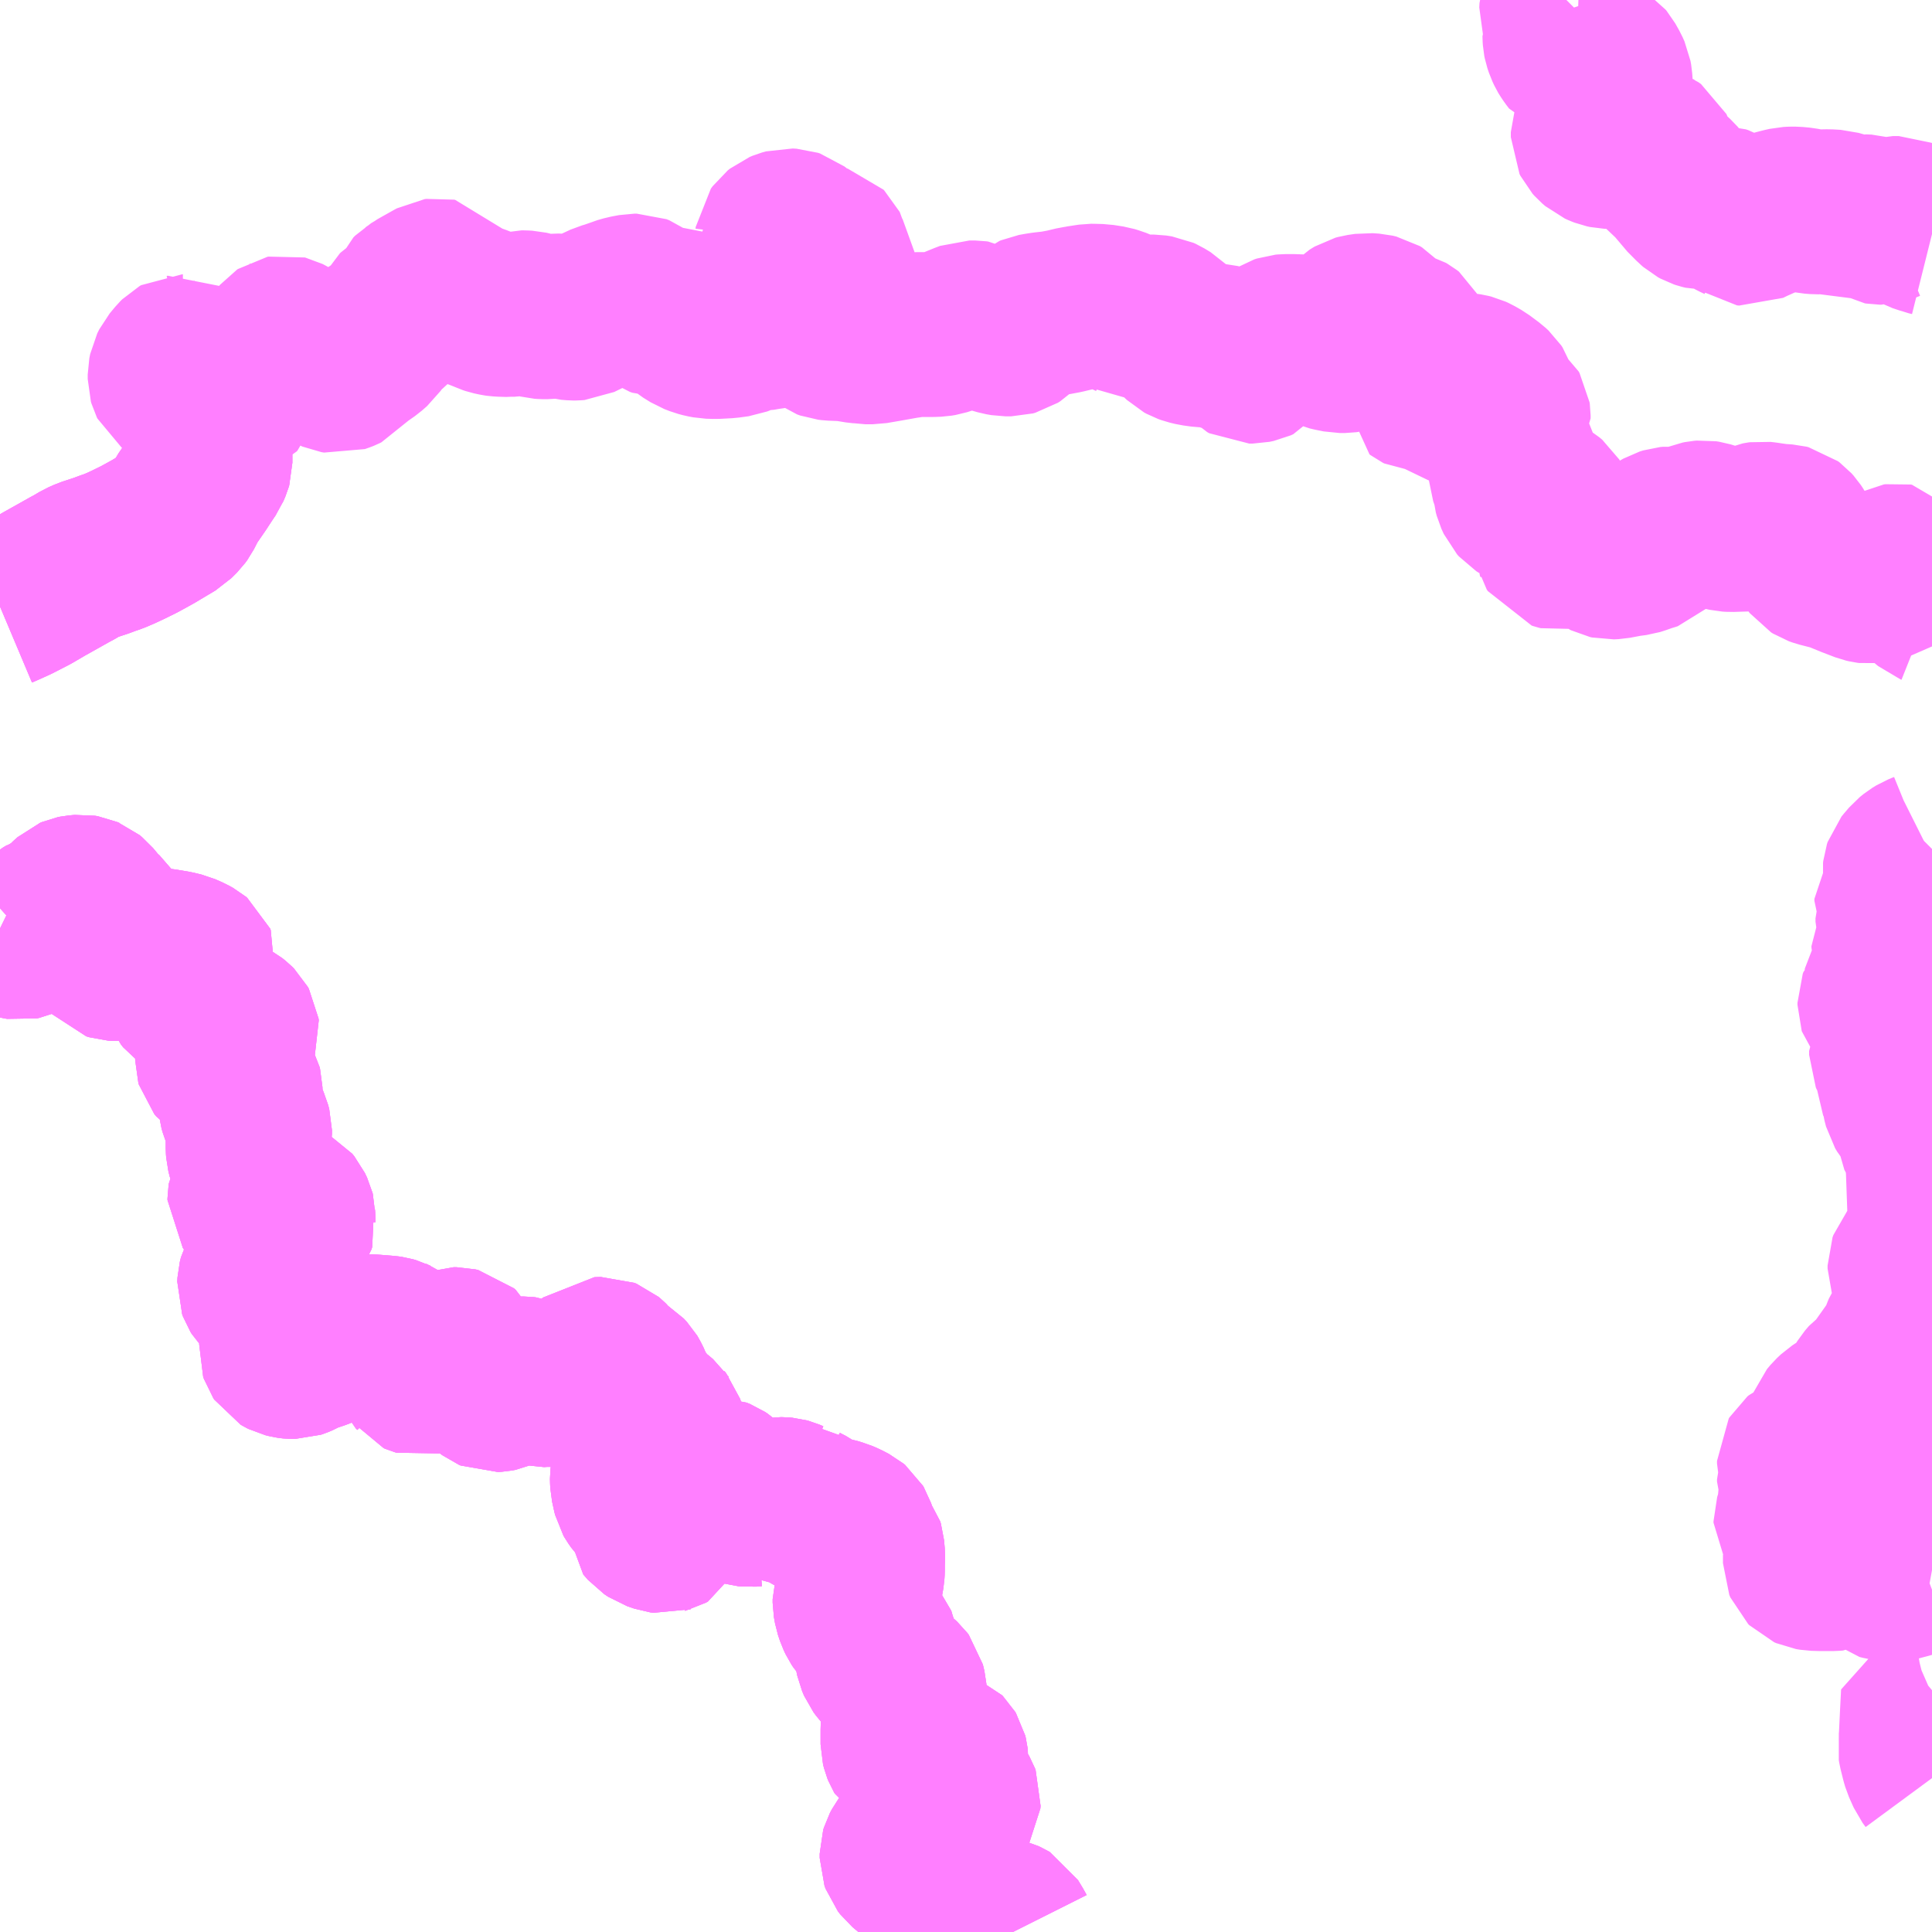 <?xml version="1.0" encoding="UTF-8"?>
<svg  xmlns="http://www.w3.org/2000/svg" xmlns:xlink="http://www.w3.org/1999/xlink" xmlns:go="http://purl.org/svgmap/profile" property="N07_001,N07_002,N07_003,N07_004,N07_005,N07_006,N07_007" viewBox="13772.461 -3498.047 8.789 8.789" go:dataArea="13772.4609375 -3498.046875 8.7890625 8.7890625" >
<globalCoordinateSystem srsName="http://purl.org/crs/84" transform="matrix(100.0,0.0,0.0,-100.0,0.0,0.0)" />
<defs>
 <g id="p0" >
  <circle cx="0.0" cy="0.0" r="3" stroke="green" stroke-width="0.75" vector-effect="non-scaling-stroke" />
 </g>
</defs>
<g fill="none" fill-rule="evenodd" stroke="#FF00FF" stroke-width="0.75" opacity="0.5" vector-effect="non-scaling-stroke" stroke-linejoin="bevel" >
<path content="1,遠州鉄道（株）,北遠本線_01_on,6.0,6.0,6.0," xlink:title="1" d="M13781.25,-3491.564L13781.238,-3491.55L13781.225,-3491.528L13781.215,-3491.503L13781.204,-3491.479L13781.199,-3491.465L13781.189,-3491.446L13781.183,-3491.437L13781.182,-3491.433L13781.18,-3491.429L13781.167,-3491.397L13781.16,-3491.362L13781.158,-3491.299L13781.151,-3491.281L13781.148,-3491.274L13781.14,-3491.256L13781.139,-3491.241L13781.142,-3491.234L13781.153,-3491.215L13781.16,-3491.204L13781.168,-3491.196L13781.21,-3491.164L13781.25,-3491.14"/>
<path content="1,遠州鉄道（株）,北遠本線_02_on,3.0,3.0,2.0," xlink:title="1" d="M13779.587,-3498.047L13779.576,-3498.036L13779.571,-3498.029L13779.566,-3498.014L13779.565,-3497.994L13779.57,-3497.979L13779.579,-3497.963L13779.587,-3497.954L13779.598,-3497.944L13779.623,-3497.93L13779.62,-3497.927L13779.616,-3497.922L13779.598,-3497.909L13779.586,-3497.896L13779.58,-3497.882L13779.58,-3497.881L13779.581,-3497.866L13779.583,-3497.856L13779.59,-3497.835L13779.598,-3497.818L13779.601,-3497.813L13779.611,-3497.798L13779.624,-3497.781L13779.633,-3497.778L13779.665,-3497.777L13779.69,-3497.766L13779.698,-3497.764L13779.713,-3497.764L13779.729,-3497.768L13779.741,-3497.769L13779.75,-3497.763L13779.755,-3497.757L13779.773,-3497.725L13779.782,-3497.705L13779.785,-3497.688L13779.787,-3497.659L13779.787,-3497.655L13779.786,-3497.621L13779.78,-3497.588L13779.768,-3497.552L13779.756,-3497.527L13779.743,-3497.504L13779.716,-3497.465L13779.709,-3497.446L13779.709,-3497.423L13779.713,-3497.415L13779.721,-3497.406L13779.735,-3497.394L13779.746,-3497.389L13779.759,-3497.384L13779.773,-3497.381L13779.942,-3497.375L13779.96,-3497.373L13779.963,-3497.371L13779.968,-3497.369L13779.979,-3497.361L13779.98,-3497.359L13779.994,-3497.32L13780.009,-3497.298L13780.036,-3497.264L13780.057,-3497.249L13780.079,-3497.229L13780.151,-3497.144L13780.165,-3497.132L13780.175,-3497.122L13780.183,-3497.115L13780.194,-3497.109L13780.203,-3497.106L13780.219,-3497.102L13780.272,-3497.103L13780.284,-3497.103L13780.296,-3497.099L13780.303,-3497.095L13780.334,-3497.07L13780.354,-3497.059L13780.377,-3497.048L13780.382,-3497.045L13780.4,-3497.031L13780.41,-3497.03L13780.435,-3497.042L13780.491,-3497.067L13780.523,-3497.077L13780.549,-3497.084L13780.572,-3497.09L13780.594,-3497.095L13780.613,-3497.096L13780.627,-3497.096L13780.659,-3497.093L13780.7,-3497.085L13780.725,-3497.083L13780.778,-3497.084L13780.813,-3497.082L13780.841,-3497.074L13780.895,-3497.049L13780.906,-3497.051L13780.926,-3497.059L13780.935,-3497.061L13780.96,-3497.06L13780.967,-3497.058L13780.979,-3497.053L13781.006,-3497.037L13781.012,-3497.036L13781.02,-3497.036L13781.036,-3497.041L13781.053,-3497.048L13781.072,-3497.053L13781.099,-3497.053L13781.12,-3497.044L13781.139,-3497.033L13781.165,-3497.014L13781.189,-3497.001L13781.204,-3496.996L13781.222,-3496.99L13781.226,-3496.989L13781.234,-3496.986L13781.25,-3496.982"/>
<path content="3,浜松市天竜区,佐久線,2.5,2.5,2.5," xlink:title="3" d="M13781.25,-3491.564L13781.238,-3491.55L13781.225,-3491.528L13781.215,-3491.503L13781.204,-3491.479L13781.199,-3491.465L13781.189,-3491.446L13781.183,-3491.437L13781.182,-3491.433L13781.18,-3491.429L13781.167,-3491.397L13781.16,-3491.362L13781.158,-3491.299L13781.151,-3491.281L13781.148,-3491.274L13781.14,-3491.256L13781.139,-3491.241L13781.142,-3491.234L13781.153,-3491.215L13781.16,-3491.204L13781.168,-3491.196L13781.21,-3491.164L13781.25,-3491.14"/>
<path content="3,浜松市天竜区,大白木線,1.5,1.5,1.5," xlink:title="3" d="M13781.25,-3494.185L13781.245,-3494.18L13781.237,-3494.174L13781.219,-3494.165L13781.192,-3494.154L13781.174,-3494.143L13781.158,-3494.13L13781.135,-3494.103L13781.131,-3494.098L13781.128,-3494.089L13781.127,-3494.08L13781.129,-3494.061L13781.134,-3494.01L13781.133,-3493.987L13781.128,-3493.978L13781.124,-3493.975L13781.12,-3493.972L13781.098,-3493.965L13781.093,-3493.962L13781.09,-3493.958L13781.09,-3493.949L13781.101,-3493.924L13781.105,-3493.912L13781.105,-3493.899L13781.095,-3493.869L13781.095,-3493.854L13781.097,-3493.847L13781.108,-3493.824L13781.11,-3493.815L13781.109,-3493.807L13781.103,-3493.8L13781.083,-3493.784L13781.077,-3493.776L13781.075,-3493.773L13781.076,-3493.761L13781.09,-3493.718L13781.092,-3493.704L13781.097,-3493.686L13781.099,-3493.673L13781.103,-3493.646L13781.102,-3493.63L13781.1,-3493.623L13781.095,-3493.62L13781.086,-3493.617L13781.055,-3493.614L13781.048,-3493.611L13781.045,-3493.607L13781.044,-3493.596L13781.048,-3493.587L13781.054,-3493.575L13781.06,-3493.57L13781.081,-3493.555L13781.101,-3493.537L13781.106,-3493.531L13781.109,-3493.515L13781.11,-3493.501L13781.108,-3493.499L13781.105,-3493.498L13781.051,-3493.506L13781.034,-3493.505L13781.024,-3493.5L13781.016,-3493.493L13781.013,-3493.485L13781.013,-3493.476L13781.014,-3493.473L13781.018,-3493.468L13781.037,-3493.456L13781.041,-3493.451L13781.044,-3493.441L13781.051,-3493.436L13781.054,-3493.435L13781.059,-3493.43L13781.073,-3493.422L13781.09,-3493.41L13781.092,-3493.406L13781.093,-3493.386L13781.086,-3493.372L13781.082,-3493.367L13781.059,-3493.361L13781.039,-3493.354L13781.077,-3493.311L13781.08,-3493.303L13781.082,-3493.294L13781.066,-3493.266L13781.066,-3493.248L13781.069,-3493.241L13781.087,-3493.215L13781.088,-3493.193L13781.09,-3493.178L13781.091,-3493.166L13781.09,-3493.159L13781.09,-3493.141L13781.113,-3493.095L13781.119,-3493.078L13781.124,-3493.043L13781.131,-3493.016L13781.14,-3493.001L13781.155,-3492.983L13781.166,-3492.97L13781.172,-3492.958L13781.179,-3492.934L13781.181,-3492.904L13781.206,-3492.858L13781.214,-3492.838L13781.222,-3492.816L13781.227,-3492.793L13781.229,-3492.772L13781.233,-3492.731L13781.244,-3492.423L13781.244,-3492.419L13781.246,-3492.406L13781.25,-3492.385M13781.25,-3492.321L13781.249,-3492.321L13781.23,-3492.322L13781.224,-3492.323L13781.202,-3492.326L13781.183,-3492.32L13781.168,-3492.314L13781.159,-3492.307L13781.154,-3492.301L13781.15,-3492.29L13781.15,-3492.276L13781.155,-3492.262L13781.16,-3492.256L13781.174,-3492.248L13781.217,-3492.231L13781.224,-3492.226L13781.228,-3492.218L13781.228,-3492.213L13781.228,-3492.201L13781.223,-3492.184L13781.214,-3492.16L13781.191,-3492.113L13781.18,-3492.09L13781.172,-3492.065L13781.17,-3492.059L13781.165,-3492.05L13781.139,-3492.013L13781.127,-3491.995L13781.122,-3491.983L13781.111,-3491.953L13781.107,-3491.944L13781.09,-3491.926L13781.09,-3491.918L13781.091,-3491.914L13781.091,-3491.903L13781.087,-3491.894L13781.082,-3491.889L13781.05,-3491.871L13781.042,-3491.864L13781.04,-3491.859L13781.04,-3491.849L13781.045,-3491.836L13781.046,-3491.822L13781.041,-3491.816L13781.033,-3491.811L13780.975,-3491.771L13780.957,-3491.75L13780.944,-3491.729L13780.938,-3491.712L13780.935,-3491.701L13780.929,-3491.684L13780.916,-3491.66L13780.911,-3491.653L13780.896,-3491.64L13780.89,-3491.638L13780.877,-3491.637L13780.861,-3491.637L13780.846,-3491.63L13780.82,-3491.613L13780.802,-3491.596L13780.786,-3491.577L13780.779,-3491.558L13780.779,-3491.553L13780.775,-3491.531L13780.769,-3491.522L13780.755,-3491.51L13780.749,-3491.506L13780.737,-3491.495L13780.73,-3491.481L13780.726,-3491.451L13780.723,-3491.444L13780.717,-3491.436L13780.709,-3491.43L13780.672,-3491.418L13780.656,-3491.411L13780.65,-3491.406L13780.647,-3491.401L13780.647,-3491.389L13780.654,-3491.362L13780.654,-3491.338L13780.647,-3491.317L13780.647,-3491.307L13780.656,-3491.283L13780.655,-3491.264L13780.646,-3491.23L13780.647,-3491.218L13780.649,-3491.207L13780.65,-3491.184L13780.648,-3491.177L13780.637,-3491.144L13780.635,-3491.139L13780.631,-3491.126L13780.631,-3491.12L13780.633,-3491.117L13780.648,-3491.105L13780.675,-3491.086L13780.676,-3491.084L13780.676,-3491.067L13780.673,-3491.057L13780.668,-3491.049L13780.667,-3491.045L13780.665,-3491.042L13780.663,-3491.034L13780.676,-3491.018L13780.679,-3491.01L13780.678,-3490.986L13780.674,-3490.972L13780.674,-3490.936L13780.679,-3490.924L13780.684,-3490.919L13780.693,-3490.915L13780.711,-3490.912L13780.745,-3490.911L13780.801,-3490.911L13780.812,-3490.912L13780.825,-3490.919L13780.829,-3490.923L13780.834,-3490.926L13780.874,-3490.948L13780.893,-3490.954L13780.909,-3490.955L13780.924,-3490.946L13780.943,-3490.931L13780.962,-3490.913L13780.979,-3490.901L13781.011,-3490.873L13781.027,-3490.869L13781.064,-3490.863L13781.085,-3490.86L13781.093,-3490.858L13781.114,-3490.858L13781.118,-3490.858L13781.13,-3490.865L13781.148,-3490.879L13781.161,-3490.887L13781.172,-3490.89L13781.179,-3490.892L13781.2,-3490.9L13781.216,-3490.906L13781.239,-3490.906L13781.25,-3490.904M13781.25,-3490.358L13781.244,-3490.353L13781.228,-3490.346L13781.224,-3490.345L13781.217,-3490.343L13781.211,-3490.342L13781.206,-3490.246L13781.201,-3490.142L13781.201,-3490.13L13781.197,-3490.107L13781.196,-3490.101L13781.198,-3490.089L13781.21,-3490.041L13781.215,-3490.024L13781.236,-3489.977L13781.25,-3489.958"/>
<path content="3,浜松市天竜区,熊線,3.5,3.5,3.5," xlink:title="3" d="M13781.25,-3491.564L13781.238,-3491.55L13781.225,-3491.528L13781.215,-3491.503L13781.204,-3491.479L13781.199,-3491.465L13781.189,-3491.446L13781.183,-3491.437L13781.182,-3491.433L13781.18,-3491.429L13781.167,-3491.397L13781.16,-3491.362L13781.158,-3491.299L13781.151,-3491.281L13781.148,-3491.274L13781.14,-3491.256L13781.139,-3491.241L13781.142,-3491.234L13781.153,-3491.215L13781.16,-3491.204L13781.168,-3491.196L13781.21,-3491.164L13781.25,-3491.14"/>
<path content="3,浜松市天竜区,熊線,3.5,3.5,3.5," xlink:title="3" d="M13773.415,-3495.997L13773.412,-3496.005L13773.41,-3496.061L13773.41,-3496.063L13773.409,-3496.099L13773.41,-3496.119L13773.412,-3496.151L13773.412,-3496.156L13773.407,-3496.162L13773.388,-3496.179L13773.372,-3496.193L13773.363,-3496.199L13773.336,-3496.225L13773.337,-3496.23L13773.328,-3496.24L13773.306,-3496.27L13773.297,-3496.281L13773.289,-3496.287L13773.265,-3496.296L13773.248,-3496.304L13773.24,-3496.31L13773.237,-3496.316L13773.235,-3496.323L13773.235,-3496.343L13773.239,-3496.363L13773.243,-3496.371L13773.248,-3496.381L13773.273,-3496.411L13773.282,-3496.42L13773.289,-3496.424L13773.293,-3496.424L13773.298,-3496.425L13773.307,-3496.419L13773.308,-3496.41L13773.308,-3496.404L13773.306,-3496.392L13773.305,-3496.384L13773.305,-3496.379L13773.364,-3496.29L13773.369,-3496.284L13773.377,-3496.279L13773.423,-3496.262L13773.458,-3496.245L13773.484,-3496.245L13773.518,-3496.25L13773.537,-3496.254L13773.545,-3496.258L13773.548,-3496.261L13773.552,-3496.275L13773.555,-3496.299L13773.555,-3496.303L13773.551,-3496.307L13773.522,-3496.322L13773.514,-3496.328L13773.509,-3496.334L13773.508,-3496.337L13773.507,-3496.343L13773.513,-3496.365L13773.536,-3496.44L13773.539,-3496.447L13773.54,-3496.45L13773.567,-3496.483L13773.576,-3496.495L13773.583,-3496.504L13773.587,-3496.519L13773.589,-3496.527L13773.591,-3496.543L13773.605,-3496.526L13773.61,-3496.517L13773.611,-3496.511L13773.609,-3496.506L13773.6,-3496.497L13773.595,-3496.491L13773.595,-3496.479L13773.597,-3496.474L13773.598,-3496.474L13773.598,-3496.473L13773.605,-3496.466L13773.624,-3496.457L13773.634,-3496.454L13773.648,-3496.452L13773.661,-3496.452L13773.684,-3496.454L13773.704,-3496.457L13773.748,-3496.509L13773.751,-3496.511L13773.756,-3496.512L13773.76,-3496.511L13773.764,-3496.509L13773.82,-3496.477L13773.86,-3496.451L13773.894,-3496.428L13773.899,-3496.424L13773.938,-3496.397L13773.978,-3496.363L13773.985,-3496.36L13773.997,-3496.358L13774.017,-3496.365L13774.022,-3496.367L13774.028,-3496.37L13774.05,-3496.397L13774.069,-3496.416L13774.133,-3496.461L13774.157,-3496.482L13774.166,-3496.495L13774.173,-3496.515L13774.176,-3496.521L13774.181,-3496.532L13774.186,-3496.538L13774.194,-3496.545L13774.23,-3496.563L13774.245,-3496.573L13774.251,-3496.577L13774.255,-3496.582L13774.259,-3496.591L13774.267,-3496.62L13774.272,-3496.629L13774.276,-3496.633L13774.305,-3496.651L13774.317,-3496.663L13774.322,-3496.673L13774.334,-3496.702L13774.342,-3496.71L13774.357,-3496.719L13774.362,-3496.723L13774.426,-3496.759L13774.435,-3496.764L13774.446,-3496.77L13774.453,-3496.771L13774.458,-3496.77L13774.462,-3496.765L13774.465,-3496.758L13774.469,-3496.729L13774.475,-3496.71L13774.478,-3496.7L13774.483,-3496.694L13774.488,-3496.691L13774.545,-3496.675L13774.555,-3496.673L13774.605,-3496.659L13774.631,-3496.65L13774.672,-3496.634L13774.685,-3496.628L13774.697,-3496.624L13774.72,-3496.619L13774.727,-3496.618L13774.743,-3496.617L13774.775,-3496.616L13774.784,-3496.617L13774.801,-3496.617L13774.821,-3496.621L13774.833,-3496.624L13774.844,-3496.624L13774.862,-3496.623L13774.875,-3496.62L13774.903,-3496.611L13774.919,-3496.607L13774.933,-3496.606L13774.95,-3496.606L13774.986,-3496.61L13775.009,-3496.609L13775.023,-3496.608L13775.045,-3496.602L13775.069,-3496.6L13775.078,-3496.6L13775.091,-3496.601L13775.128,-3496.619L13775.131,-3496.621L13775.138,-3496.624L13775.176,-3496.647L13775.182,-3496.649L13775.239,-3496.67L13775.244,-3496.671L13775.27,-3496.68L13775.275,-3496.682L13775.282,-3496.685L13775.31,-3496.693L13775.347,-3496.7L13775.358,-3496.7L13775.371,-3496.695L13775.379,-3496.689L13775.398,-3496.661L13775.407,-3496.652L13775.413,-3496.648L13775.435,-3496.63L13775.454,-3496.617L13775.465,-3496.613L13775.483,-3496.613L13775.5,-3496.616L13775.514,-3496.622L13775.535,-3496.635L13775.547,-3496.639L13775.55,-3496.639L13775.555,-3496.637L13775.561,-3496.632L13775.565,-3496.624L13775.565,-3496.595L13775.567,-3496.582L13775.571,-3496.574L13775.578,-3496.562L13775.584,-3496.557L13775.618,-3496.536L13775.644,-3496.526L13775.663,-3496.521L13775.684,-3496.517L13775.716,-3496.516L13775.772,-3496.519L13775.816,-3496.525L13775.829,-3496.53L13775.838,-3496.536L13775.85,-3496.55L13775.858,-3496.556L13775.863,-3496.557L13775.868,-3496.557L13775.888,-3496.552L13775.916,-3496.552L13775.955,-3496.559L13775.978,-3496.56L13775.982,-3496.561L13775.989,-3496.564L13775.994,-3496.569L13776,-3496.577L13776.002,-3496.58L13776.016,-3496.586L13776.022,-3496.587L13776.055,-3496.594L13776.068,-3496.6L13776.077,-3496.609L13776.082,-3496.621L13776.082,-3496.635L13776.077,-3496.648L13776.073,-3496.652L13776.045,-3496.693L13776.042,-3496.701L13776.042,-3496.709L13776.045,-3496.714L13776.049,-3496.716L13776.061,-3496.717L13776.066,-3496.717L13776.092,-3496.709L13776.096,-3496.708L13776.101,-3496.708L13776.105,-3496.711L13776.109,-3496.715L13776.114,-3496.726L13776.116,-3496.739L13776.119,-3496.75L13776.134,-3496.773L13776.143,-3496.794L13776.15,-3496.804L13776.168,-3496.82L13776.17,-3496.827L13776.17,-3496.831L13776.167,-3496.834L13776.161,-3496.838L13776.122,-3496.856L13776.105,-3496.867L13776.083,-3496.885L13776.034,-3496.922L13776.017,-3496.929L13776.01,-3496.932L13776.002,-3496.94L13775.996,-3496.952L13775.995,-3496.958L13775.997,-3496.96L13775.998,-3496.968L13776.006,-3496.979L13776.016,-3496.987L13776.028,-3496.992L13776.046,-3496.997L13776.064,-3496.996L13776.073,-3496.993L13776.086,-3496.983L13776.101,-3496.963L13776.109,-3496.946L13776.115,-3496.934L13776.116,-3496.933L13776.119,-3496.931L13776.146,-3496.931L13776.183,-3496.925L13776.208,-3496.921L13776.215,-3496.919L13776.218,-3496.916L13776.219,-3496.914L13776.222,-3496.902L13776.225,-3496.886L13776.233,-3496.859L13776.239,-3496.849L13776.241,-3496.847L13776.274,-3496.816L13776.279,-3496.81L13776.279,-3496.806L13776.271,-3496.788L13776.266,-3496.781L13776.257,-3496.771L13776.248,-3496.763L13776.239,-3496.756L13776.233,-3496.748L13776.223,-3496.721L13776.22,-3496.705L13776.213,-3496.695L13776.209,-3496.69L13776.189,-3496.679L13776.18,-3496.672L13776.177,-3496.665L13776.174,-3496.653L13776.176,-3496.64L13776.176,-3496.635L13776.187,-3496.61L13776.191,-3496.596L13776.193,-3496.584L13776.192,-3496.561L13776.19,-3496.544L13776.19,-3496.538L13776.191,-3496.533L13776.193,-3496.53L13776.213,-3496.515L13776.227,-3496.51L13776.244,-3496.508L13776.295,-3496.506L13776.311,-3496.505L13776.337,-3496.501L13776.351,-3496.498L13776.386,-3496.494L13776.397,-3496.492L13776.432,-3496.492L13776.49,-3496.502L13776.58,-3496.518L13776.596,-3496.52L13776.611,-3496.523L13776.631,-3496.525L13776.702,-3496.525L13776.728,-3496.526L13776.746,-3496.529L13776.771,-3496.537L13776.774,-3496.539L13776.818,-3496.557L13776.85,-3496.57L13776.871,-3496.578L13776.896,-3496.578L13776.903,-3496.577L13776.942,-3496.556L13776.974,-3496.543L13777.012,-3496.532L13777.035,-3496.528L13777.061,-3496.528L13777.072,-3496.531L13777.083,-3496.538L13777.138,-3496.592L13777.155,-3496.606L13777.162,-3496.609L13777.19,-3496.614L13777.21,-3496.617L13777.255,-3496.622L13777.303,-3496.631L13777.353,-3496.643L13777.368,-3496.645L13777.371,-3496.646L13777.41,-3496.652L13777.424,-3496.654L13777.43,-3496.654L13777.469,-3496.653L13777.514,-3496.646L13777.524,-3496.643L13777.553,-3496.633L13777.576,-3496.622L13777.606,-3496.608L13777.614,-3496.603L13777.645,-3496.603L13777.67,-3496.605L13777.709,-3496.605L13777.735,-3496.601L13777.746,-3496.596L13777.774,-3496.579L13777.793,-3496.56L13777.826,-3496.518L13777.845,-3496.5L13777.856,-3496.494L13777.87,-3496.489L13777.895,-3496.483L13777.931,-3496.478L13777.99,-3496.476L13777.997,-3496.474L13778.023,-3496.461L13778.042,-3496.457L13778.079,-3496.453L13778.09,-3496.449L13778.109,-3496.436L13778.135,-3496.409L13778.144,-3496.404L13778.159,-3496.404L13778.178,-3496.408L13778.189,-3496.413L13778.195,-3496.421L13778.204,-3496.438L13778.216,-3496.451L13778.24,-3496.468L13778.255,-3496.479L13778.269,-3496.497L13778.277,-3496.506L13778.285,-3496.511L13778.297,-3496.515L13778.308,-3496.516L13778.35,-3496.516L13778.366,-3496.515L13778.369,-3496.515L13778.384,-3496.515L13778.399,-3496.513L13778.421,-3496.507L13778.433,-3496.501L13778.459,-3496.486L13778.489,-3496.47L13778.505,-3496.463L13778.522,-3496.459L13778.557,-3496.452L13778.578,-3496.452L13778.585,-3496.453L13778.594,-3496.456L13778.6,-3496.46L13778.606,-3496.468L13778.61,-3496.477L13778.609,-3496.491L13778.597,-3496.515L13778.591,-3496.531L13778.591,-3496.55L13778.6,-3496.569L13778.608,-3496.582L13778.615,-3496.591L13778.617,-3496.593L13778.625,-3496.598L13778.635,-3496.604L13778.646,-3496.607L13778.68,-3496.612L13778.71,-3496.61L13778.727,-3496.606L13778.737,-3496.6L13778.746,-3496.59L13778.76,-3496.556L13778.769,-3496.547L13778.777,-3496.544L13778.79,-3496.54L13778.82,-3496.535L13778.852,-3496.526L13778.859,-3496.522L13778.868,-3496.515L13778.874,-3496.503L13778.889,-3496.471L13778.902,-3496.454L13778.917,-3496.438L13778.928,-3496.422L13778.935,-3496.405L13778.937,-3496.398L13778.936,-3496.371L13778.933,-3496.338L13778.925,-3496.316L13778.917,-3496.294L13778.916,-3496.28L13778.92,-3496.277L13778.926,-3496.274L13778.961,-3496.272L13778.975,-3496.269L13778.988,-3496.264L13779.006,-3496.252L13779.032,-3496.23L13779.042,-3496.228L13779.047,-3496.228L13779.051,-3496.229L13779.08,-3496.273L13779.086,-3496.283L13779.087,-3496.313L13779.093,-3496.331L13779.096,-3496.335L13779.102,-3496.338L13779.111,-3496.339L13779.129,-3496.339L13779.142,-3496.337L13779.154,-3496.334L13779.167,-3496.328L13779.195,-3496.312L13779.238,-3496.28L13779.251,-3496.268L13779.257,-3496.259L13779.258,-3496.256L13779.263,-3496.242L13779.266,-3496.233L13779.267,-3496.229L13779.272,-3496.215L13779.276,-3496.207L13779.285,-3496.197L13779.317,-3496.171L13779.321,-3496.164L13779.322,-3496.157L13779.322,-3496.144L13779.296,-3496.103L13779.291,-3496.089L13779.288,-3496.078L13779.289,-3496.067L13779.293,-3496.057L13779.303,-3496.041L13779.317,-3496.025L13779.337,-3496.003L13779.343,-3495.993L13779.346,-3495.979L13779.346,-3495.954L13779.334,-3495.904L13779.335,-3495.89L13779.343,-3495.867L13779.352,-3495.845L13779.355,-3495.813L13779.359,-3495.798L13779.37,-3495.774L13779.378,-3495.765L13779.389,-3495.758L13779.401,-3495.757L13779.434,-3495.776L13779.449,-3495.78L13779.472,-3495.78L13779.485,-3495.777L13779.495,-3495.771L13779.508,-3495.76L13779.521,-3495.739L13779.525,-3495.728L13779.527,-3495.711L13779.533,-3495.685L13779.536,-3495.635L13779.537,-3495.618L13779.538,-3495.583L13779.538,-3495.576L13779.541,-3495.569L13779.542,-3495.565L13779.547,-3495.557L13779.553,-3495.555L13779.561,-3495.553L13779.566,-3495.554L13779.602,-3495.564L13779.629,-3495.569L13779.656,-3495.575L13779.67,-3495.578L13779.689,-3495.577L13779.707,-3495.573L13779.728,-3495.564L13779.737,-3495.559L13779.747,-3495.549L13779.754,-3495.539L13779.763,-3495.525L13779.77,-3495.518L13779.776,-3495.515L13779.785,-3495.513L13779.806,-3495.514L13779.864,-3495.525L13779.902,-3495.53L13779.915,-3495.534L13779.949,-3495.546L13779.972,-3495.553L13779.975,-3495.554L13779.985,-3495.564L13779.997,-3495.58L13780.001,-3495.59L13780.008,-3495.61L13780.011,-3495.619L13780.018,-3495.627L13780.032,-3495.635L13780.048,-3495.64L13780.059,-3495.641L13780.07,-3495.64L13780.093,-3495.64L13780.104,-3495.64L13780.123,-3495.643L13780.14,-3495.646L13780.154,-3495.652L13780.189,-3495.666L13780.199,-3495.668L13780.211,-3495.669L13780.224,-3495.667L13780.237,-3495.663L13780.265,-3495.654L13780.293,-3495.645L13780.32,-3495.639L13780.336,-3495.638L13780.366,-3495.639L13780.4,-3495.64L13780.416,-3495.643L13780.462,-3495.662L13780.467,-3495.663L13780.474,-3495.664L13780.492,-3495.662L13780.518,-3495.658L13780.533,-3495.656L13780.546,-3495.654L13780.589,-3495.651L13780.593,-3495.65L13780.597,-3495.649L13780.605,-3495.643L13780.614,-3495.633L13780.624,-3495.618L13780.642,-3495.585L13780.655,-3495.564L13780.665,-3495.55L13780.686,-3495.525L13780.703,-3495.506L13780.71,-3495.497L13780.717,-3495.488L13780.725,-3495.483L13780.739,-3495.478L13780.809,-3495.46L13780.828,-3495.453L13780.884,-3495.43L13780.944,-3495.407L13780.957,-3495.404L13780.965,-3495.403L13781.027,-3495.41L13781.038,-3495.412L13781.042,-3495.415L13781.047,-3495.42L13781.064,-3495.454L13781.073,-3495.466L13781.084,-3495.472L13781.091,-3495.473L13781.097,-3495.472L13781.101,-3495.467L13781.102,-3495.464L13781.105,-3495.458L13781.108,-3495.443L13781.111,-3495.439L13781.122,-3495.433L13781.167,-3495.416L13781.172,-3495.414L13781.186,-3495.407L13781.198,-3495.395L13781.204,-3495.387L13781.215,-3495.341L13781.219,-3495.332L13781.224,-3495.324L13781.233,-3495.315L13781.245,-3495.305L13781.25,-3495.303"/>
<path content="3,浜松市天竜区,西鹿島駅連絡_01_on,65.0,0.0,0.0," xlink:title="3" d="M13773.331,-3496.23L13773.336,-3496.225L13773.372,-3496.193L13773.388,-3496.179L13773.407,-3496.162L13773.412,-3496.156L13773.412,-3496.151L13773.41,-3496.119L13773.409,-3496.099L13773.41,-3496.063L13773.41,-3496.061L13773.412,-3496.005L13773.415,-3495.997L13773.416,-3495.975L13773.416,-3495.942L13773.414,-3495.935L13773.405,-3495.914L13773.404,-3495.913L13773.358,-3495.843L13773.309,-3495.772L13773.282,-3495.719L13773.274,-3495.708L13773.256,-3495.69L13773.249,-3495.683L13773.155,-3495.627L13773.095,-3495.594L13773.04,-3495.567L13773.012,-3495.554L13772.977,-3495.539L13772.953,-3495.531L13772.921,-3495.519L13772.86,-3495.499L13772.833,-3495.487L13772.796,-3495.465L13772.784,-3495.459L13772.661,-3495.39L13772.62,-3495.366L13772.603,-3495.356L13772.531,-3495.319L13772.48,-3495.296L13772.461,-3495.288M13772.461,-3493.823L13772.539,-3493.785L13772.543,-3493.784L13772.555,-3493.782L13772.565,-3493.784L13772.574,-3493.788L13772.583,-3493.796L13772.615,-3493.825L13772.646,-3493.853L13772.666,-3493.869L13772.683,-3493.879L13772.686,-3493.881L13772.717,-3493.894L13772.737,-3493.906L13772.756,-3493.925L13772.772,-3493.942L13772.791,-3493.959L13772.798,-3493.962L13772.808,-3493.964L13772.832,-3493.966L13772.844,-3493.964L13772.853,-3493.96L13772.858,-3493.958L13772.869,-3493.949L13772.909,-3493.901L13772.937,-3493.876L13772.945,-3493.864L13772.946,-3493.856L13772.943,-3493.838L13772.936,-3493.81L13772.936,-3493.789L13772.94,-3493.747L13772.944,-3493.729L13772.953,-3493.706L13772.957,-3493.699L13772.964,-3493.691L13772.977,-3493.687L13772.994,-3493.686L13773.007,-3493.687L13773.019,-3493.69L13773.046,-3493.705L13773.068,-3493.718L13773.087,-3493.724L13773.099,-3493.727L13773.14,-3493.727L13773.175,-3493.724L13773.202,-3493.721L13773.256,-3493.712L13773.289,-3493.704L13773.321,-3493.69L13773.339,-3493.68L13773.345,-3493.675L13773.348,-3493.668L13773.346,-3493.659L13773.309,-3493.567L13773.304,-3493.551L13773.304,-3493.539L13773.305,-3493.532L13773.308,-3493.525L13773.318,-3493.512L13773.346,-3493.493L13773.41,-3493.45L13773.43,-3493.438L13773.461,-3493.422L13773.471,-3493.417L13773.51,-3493.396L13773.525,-3493.384L13773.533,-3493.376L13773.538,-3493.367L13773.539,-3493.359L13773.535,-3493.348L13773.53,-3493.338L13773.521,-3493.326L13773.463,-3493.262L13773.453,-3493.244L13773.451,-3493.237L13773.451,-3493.224L13773.453,-3493.217L13773.462,-3493.206L13773.486,-3493.191L13773.5,-3493.18L13773.512,-3493.164L13773.534,-3493.133L13773.551,-3493.102L13773.553,-3493.094L13773.554,-3493.038L13773.556,-3493.018L13773.561,-3493.001L13773.587,-3492.934L13773.591,-3492.925L13773.596,-3492.906L13773.596,-3492.888L13773.59,-3492.857L13773.59,-3492.823L13773.591,-3492.809L13773.597,-3492.785L13773.616,-3492.748L13773.628,-3492.727L13773.636,-3492.713L13773.637,-3492.713L13773.644,-3492.692L13773.645,-3492.681L13773.644,-3492.675L13773.631,-3492.652L13773.607,-3492.617L13773.599,-3492.601L13773.598,-3492.595L13773.598,-3492.588L13773.603,-3492.581L13773.609,-3492.578L13773.623,-3492.572L13773.632,-3492.571L13773.649,-3492.572L13773.672,-3492.575L13773.694,-3492.577L13773.7,-3492.578L13773.73,-3492.578L13773.741,-3492.576L13773.754,-3492.571L13773.773,-3492.561L13773.782,-3492.55L13773.792,-3492.529L13773.793,-3492.525L13773.793,-3492.514L13773.794,-3492.502L13773.794,-3492.487L13773.795,-3492.482L13773.792,-3492.472L13773.78,-3492.455L13773.759,-3492.432L13773.73,-3492.401L13773.727,-3492.395L13773.724,-3492.385L13773.727,-3492.335L13773.725,-3492.318L13773.719,-3492.301L13773.711,-3492.292L13773.667,-3492.26L13773.655,-3492.249L13773.648,-3492.236L13773.643,-3492.216L13773.642,-3492.197L13773.646,-3492.186L13773.651,-3492.178L13773.679,-3492.149L13773.684,-3492.142L13773.691,-3492.127L13773.699,-3492.111L13773.737,-3492.066L13773.741,-3492.059L13773.747,-3492.047L13773.751,-3492.035L13773.761,-3491.995L13773.766,-3491.962L13773.766,-3491.951L13773.759,-3491.939L13773.744,-3491.922L13773.742,-3491.916L13773.741,-3491.903L13773.744,-3491.894L13773.748,-3491.888L13773.753,-3491.885L13773.759,-3491.882L13773.775,-3491.878L13773.782,-3491.877L13773.791,-3491.876L13773.802,-3491.876L13773.811,-3491.879L13773.828,-3491.886L13773.851,-3491.899L13773.908,-3491.918L13773.948,-3491.934L13773.999,-3491.957L13774.003,-3491.959L13774.016,-3491.965L13774.035,-3491.968L13774.093,-3491.968L13774.16,-3491.965L13774.222,-3491.96L13774.236,-3491.958L13774.25,-3491.954L13774.252,-3491.953L13774.259,-3491.95L13774.269,-3491.943L13774.296,-3491.921L13774.313,-3491.905L13774.323,-3491.894L13774.33,-3491.884L13774.333,-3491.874L13774.341,-3491.823L13774.345,-3491.814L13774.352,-3491.807L13774.354,-3491.804L13774.361,-3491.801L13774.368,-3491.799L13774.376,-3491.801L13774.425,-3491.815L13774.438,-3491.822L13774.451,-3491.834L13774.467,-3491.849L13774.504,-3491.895L13774.507,-3491.899L13774.513,-3491.903L13774.524,-3491.907L13774.539,-3491.907L13774.552,-3491.904L13774.56,-3491.897L13774.567,-3491.883L13774.572,-3491.853L13774.574,-3491.845L13774.591,-3491.822L13774.597,-3491.814L13774.617,-3491.8L13774.63,-3491.787L13774.633,-3491.784L13774.638,-3491.777L13774.654,-3491.76L13774.697,-3491.728L13774.704,-3491.725L13774.721,-3491.726L13774.737,-3491.729L13774.757,-3491.738L13774.776,-3491.749L13774.786,-3491.755L13774.792,-3491.758L13774.816,-3491.77L13774.832,-3491.774L13774.844,-3491.774L13774.852,-3491.773L13774.868,-3491.767L13774.872,-3491.765L13774.876,-3491.762L13774.893,-3491.752L13774.903,-3491.749L13774.91,-3491.747L13774.938,-3491.749L13774.986,-3491.749L13774.998,-3491.751L13775.02,-3491.758L13775.024,-3491.76L13775.037,-3491.767L13775.061,-3491.784L13775.08,-3491.795L13775.12,-3491.812L13775.136,-3491.822L13775.143,-3491.827L13775.16,-3491.843L13775.17,-3491.855L13775.178,-3491.862L13775.207,-3491.863L13775.217,-3491.859L13775.223,-3491.854L13775.228,-3491.849L13775.242,-3491.83L13775.25,-3491.821L13775.258,-3491.815L13775.287,-3491.799L13775.297,-3491.793L13775.311,-3491.778L13775.314,-3491.773L13775.326,-3491.749L13775.341,-3491.709L13775.348,-3491.698L13775.375,-3491.665L13775.382,-3491.655L13775.394,-3491.63L13775.404,-3491.62L13775.412,-3491.615L13775.442,-3491.595L13775.462,-3491.578L13775.464,-3491.575L13775.472,-3491.565L13775.475,-3491.556L13775.481,-3491.533L13775.49,-3491.514L13775.499,-3491.491L13775.501,-3491.481L13775.5,-3491.47L13775.492,-3491.458L13775.486,-3491.454L13775.427,-3491.442L13775.407,-3491.439L13775.375,-3491.437L13775.369,-3491.435L13775.364,-3491.433L13775.358,-3491.429L13775.355,-3491.425L13775.352,-3491.419L13775.351,-3491.396L13775.344,-3491.374L13775.338,-3491.321L13775.338,-3491.316L13775.339,-3491.296L13775.348,-3491.255L13775.35,-3491.247L13775.354,-3491.24L13775.366,-3491.223L13775.381,-3491.207L13775.387,-3491.197L13775.395,-3491.181L13775.397,-3491.168L13775.399,-3491.133L13775.399,-3491.129L13775.411,-3491.115L13775.418,-3491.107L13775.436,-3491.095L13775.468,-3491.084L13775.483,-3491.082L13775.486,-3491.083L13775.49,-3491.084L13775.499,-3491.089L13775.505,-3491.102L13775.52,-3491.156L13775.529,-3491.174L13775.542,-3491.194L13775.555,-3491.209L13775.6,-3491.252L13775.64,-3491.285L13775.673,-3491.309L13775.685,-3491.315L13775.699,-3491.318L13775.718,-3491.318L13775.733,-3491.312L13775.745,-3491.304L13775.756,-3491.294L13775.79,-3491.251L13775.815,-3491.225L13775.835,-3491.209L13775.848,-3491.205L13775.861,-3491.204L13775.872,-3491.203L13775.896,-3491.205L13775.897,-3491.204L13775.928,-3491.212L13775.947,-3491.216L13775.974,-3491.22L13776.012,-3491.225L13776.02,-3491.225L13776.031,-3491.224L13776.042,-3491.221L13776.061,-3491.213L13776.067,-3491.211L13776.078,-3491.21L13776.085,-3491.211L13776.09,-3491.211L13776.107,-3491.197L13776.126,-3491.187L13776.14,-3491.18L13776.151,-3491.172L13776.167,-3491.163L13776.195,-3491.15L13776.205,-3491.15L13776.21,-3491.147L13776.22,-3491.141L13776.22,-3491.141L13776.231,-3491.137L13776.253,-3491.133L13776.275,-3491.126L13776.282,-3491.124L13776.303,-3491.115L13776.332,-3491.1L13776.338,-3491.095L13776.341,-3491.09L13776.343,-3491.084L13776.346,-3491.061L13776.352,-3491.05L13776.371,-3491.028L13776.379,-3491.018L13776.382,-3491.008L13776.385,-3490.973L13776.385,-3490.959L13776.384,-3490.932L13776.384,-3490.903L13776.383,-3490.886L13776.379,-3490.863L13776.374,-3490.838L13776.359,-3490.795L13776.356,-3490.789L13776.351,-3490.772L13776.351,-3490.756L13776.356,-3490.728L13776.365,-3490.701L13776.374,-3490.682L13776.382,-3490.67L13776.391,-3490.66L13776.402,-3490.647L13776.422,-3490.622L13776.428,-3490.616L13776.434,-3490.595L13776.441,-3490.573L13776.443,-3490.563L13776.447,-3490.543L13776.451,-3490.52L13776.455,-3490.501L13776.464,-3490.48L13776.475,-3490.465L13776.487,-3490.452L13776.524,-3490.423L13776.535,-3490.415L13776.55,-3490.404L13776.562,-3490.393L13776.568,-3490.385L13776.57,-3490.377L13776.574,-3490.36L13776.575,-3490.347L13776.575,-3490.331L13776.576,-3490.263L13776.575,-3490.259L13776.572,-3490.229L13776.569,-3490.18L13776.569,-3490.119L13776.569,-3490.112L13776.573,-3490.096L13776.577,-3490.086L13776.58,-3490.081L13776.585,-3490.078L13776.592,-3490.076L13776.6,-3490.074L13776.625,-3490.075L13776.648,-3490.077L13776.732,-3490.077L13776.744,-3490.074L13776.754,-3490.07L13776.758,-3490.066L13776.761,-3490.061L13776.763,-3490.053L13776.764,-3490.044L13776.763,-3490.028L13776.761,-3490.015L13776.753,-3489.982L13776.752,-3489.968L13776.752,-3489.959L13776.754,-3489.951L13776.756,-3489.946L13776.759,-3489.941L13776.766,-3489.932L13776.81,-3489.885L13776.818,-3489.871L13776.821,-3489.863L13776.82,-3489.851L13776.814,-3489.841L13776.803,-3489.832L13776.787,-3489.83L13776.76,-3489.827L13776.741,-3489.823L13776.725,-3489.816L13776.713,-3489.807L13776.705,-3489.796L13776.683,-3489.751L13776.674,-3489.733L13776.668,-3489.723L13776.661,-3489.715L13776.647,-3489.703L13776.634,-3489.693L13776.622,-3489.684L13776.594,-3489.661L13776.589,-3489.657L13776.577,-3489.641L13776.568,-3489.624L13776.565,-3489.614L13776.565,-3489.595L13776.57,-3489.581L13776.58,-3489.568L13776.605,-3489.547L13776.619,-3489.539L13776.645,-3489.532L13776.664,-3489.527L13776.725,-3489.517L13776.748,-3489.512L13776.776,-3489.506L13776.793,-3489.501L13776.805,-3489.493L13776.818,-3489.483L13776.826,-3489.472L13776.828,-3489.47L13776.828,-3489.467L13776.83,-3489.457L13776.83,-3489.431L13776.828,-3489.412L13776.83,-3489.401L13776.835,-3489.391L13776.845,-3489.377L13776.85,-3489.373L13776.873,-3489.351L13776.895,-3489.33L13776.903,-3489.325L13776.911,-3489.322L13776.933,-3489.317L13776.957,-3489.315L13777.006,-3489.314L13777.028,-3489.308L13777.039,-3489.303L13777.044,-3489.3L13777.067,-3489.262L13777.069,-3489.258"/>
<path content="3,浜松市天竜区,西鹿島駅連絡_02_on,65.0,0.0,0.0," xlink:title="3" d="M13773.331,-3496.23L13773.336,-3496.225L13773.372,-3496.193L13773.388,-3496.179L13773.407,-3496.162L13773.412,-3496.156L13773.412,-3496.151L13773.41,-3496.119L13773.409,-3496.099L13773.41,-3496.063L13773.41,-3496.061L13773.412,-3496.005L13773.415,-3495.997L13773.416,-3495.975L13773.416,-3495.942L13773.414,-3495.935L13773.405,-3495.914L13773.384,-3495.883L13773.358,-3495.843L13773.309,-3495.772L13773.282,-3495.719L13773.274,-3495.708L13773.256,-3495.69L13773.249,-3495.683L13773.155,-3495.627L13773.095,-3495.594L13773.04,-3495.567L13773.012,-3495.554L13772.977,-3495.539L13772.953,-3495.531L13772.921,-3495.519L13772.86,-3495.499L13772.833,-3495.487L13772.796,-3495.465L13772.784,-3495.459L13772.661,-3495.39L13772.62,-3495.366L13772.603,-3495.356L13772.531,-3495.319L13772.48,-3495.296L13772.461,-3495.288M13772.461,-3493.823L13772.539,-3493.785L13772.543,-3493.784L13772.555,-3493.782L13772.565,-3493.784L13772.574,-3493.788L13772.583,-3493.796L13772.615,-3493.825L13772.646,-3493.853L13772.666,-3493.869L13772.683,-3493.879L13772.686,-3493.881L13772.717,-3493.894L13772.737,-3493.906L13772.756,-3493.925L13772.772,-3493.942L13772.791,-3493.959L13772.798,-3493.962L13772.808,-3493.964L13772.832,-3493.966L13772.844,-3493.964L13772.853,-3493.96L13772.858,-3493.958L13772.869,-3493.949L13772.909,-3493.901L13772.937,-3493.876L13772.945,-3493.864L13772.946,-3493.856L13772.943,-3493.838L13772.936,-3493.81L13772.936,-3493.789L13772.94,-3493.747L13772.944,-3493.729L13772.953,-3493.706L13772.957,-3493.699L13772.964,-3493.691L13772.977,-3493.687L13772.994,-3493.686L13773.007,-3493.687L13773.019,-3493.69L13773.046,-3493.705L13773.068,-3493.718L13773.087,-3493.724L13773.099,-3493.727L13773.14,-3493.727L13773.175,-3493.724L13773.202,-3493.721L13773.256,-3493.712L13773.289,-3493.704L13773.321,-3493.69L13773.339,-3493.68L13773.345,-3493.675L13773.348,-3493.668L13773.346,-3493.659L13773.309,-3493.567L13773.304,-3493.551L13773.304,-3493.539L13773.305,-3493.532L13773.308,-3493.525L13773.318,-3493.512L13773.346,-3493.493L13773.41,-3493.45L13773.43,-3493.438L13773.461,-3493.422L13773.471,-3493.417L13773.51,-3493.396L13773.525,-3493.384L13773.533,-3493.376L13773.538,-3493.367L13773.539,-3493.359L13773.535,-3493.348L13773.53,-3493.338L13773.521,-3493.326L13773.463,-3493.262L13773.453,-3493.244L13773.451,-3493.237L13773.451,-3493.224L13773.453,-3493.217L13773.462,-3493.206L13773.486,-3493.191L13773.5,-3493.18L13773.512,-3493.164L13773.534,-3493.133L13773.551,-3493.102L13773.553,-3493.094L13773.554,-3493.038L13773.556,-3493.018L13773.561,-3493.001L13773.587,-3492.934L13773.591,-3492.925L13773.596,-3492.906L13773.596,-3492.888L13773.59,-3492.857L13773.59,-3492.823L13773.591,-3492.809L13773.597,-3492.785L13773.616,-3492.748L13773.628,-3492.727L13773.636,-3492.713L13773.637,-3492.713L13773.644,-3492.692L13773.645,-3492.681L13773.644,-3492.675L13773.631,-3492.652L13773.607,-3492.617L13773.599,-3492.601L13773.598,-3492.595L13773.598,-3492.588L13773.603,-3492.581L13773.609,-3492.578L13773.623,-3492.572L13773.632,-3492.571L13773.649,-3492.572L13773.672,-3492.575L13773.694,-3492.577L13773.7,-3492.578L13773.73,-3492.578L13773.741,-3492.576L13773.754,-3492.571L13773.773,-3492.561L13773.782,-3492.55L13773.792,-3492.529L13773.793,-3492.525L13773.793,-3492.514L13773.794,-3492.502L13773.794,-3492.487L13773.795,-3492.482L13773.792,-3492.472L13773.78,-3492.455L13773.759,-3492.432L13773.73,-3492.401L13773.727,-3492.395L13773.724,-3492.385L13773.727,-3492.335L13773.725,-3492.318L13773.719,-3492.301L13773.711,-3492.292L13773.667,-3492.26L13773.655,-3492.249L13773.648,-3492.236L13773.643,-3492.216L13773.642,-3492.197L13773.646,-3492.186L13773.651,-3492.178L13773.679,-3492.149L13773.684,-3492.142L13773.691,-3492.127L13773.699,-3492.111L13773.737,-3492.066L13773.741,-3492.059L13773.747,-3492.047L13773.751,-3492.035L13773.761,-3491.995L13773.766,-3491.962L13773.766,-3491.951L13773.759,-3491.939L13773.744,-3491.922L13773.742,-3491.916L13773.741,-3491.903L13773.744,-3491.894L13773.748,-3491.888L13773.753,-3491.885L13773.759,-3491.882L13773.775,-3491.878L13773.782,-3491.877L13773.791,-3491.876L13773.802,-3491.876L13773.811,-3491.879L13773.828,-3491.886L13773.851,-3491.899L13773.908,-3491.918L13773.948,-3491.934L13773.999,-3491.957L13774.003,-3491.959L13774.016,-3491.965L13774.035,-3491.968L13774.093,-3491.968L13774.16,-3491.965L13774.222,-3491.96L13774.236,-3491.958L13774.25,-3491.954L13774.252,-3491.953L13774.259,-3491.95L13774.269,-3491.943L13774.296,-3491.921L13774.313,-3491.905L13774.323,-3491.894L13774.33,-3491.884L13774.333,-3491.874L13774.341,-3491.823L13774.345,-3491.814L13774.352,-3491.807L13774.354,-3491.804L13774.361,-3491.801L13774.368,-3491.799L13774.376,-3491.801L13774.425,-3491.815L13774.438,-3491.822L13774.451,-3491.834L13774.467,-3491.849L13774.504,-3491.895L13774.507,-3491.899L13774.513,-3491.903L13774.524,-3491.907L13774.539,-3491.907L13774.552,-3491.904L13774.56,-3491.897L13774.567,-3491.883L13774.572,-3491.853L13774.574,-3491.845L13774.591,-3491.822L13774.597,-3491.814L13774.617,-3491.8L13774.63,-3491.787L13774.633,-3491.784L13774.638,-3491.777L13774.654,-3491.76L13774.697,-3491.728L13774.704,-3491.725L13774.721,-3491.726L13774.737,-3491.729L13774.757,-3491.738L13774.776,-3491.749L13774.786,-3491.755L13774.792,-3491.758L13774.816,-3491.77L13774.832,-3491.774L13774.844,-3491.774L13774.852,-3491.773L13774.868,-3491.767L13774.872,-3491.765L13774.876,-3491.762L13774.893,-3491.752L13774.903,-3491.749L13774.91,-3491.747L13774.938,-3491.749L13774.986,-3491.749L13774.998,-3491.751L13775.02,-3491.758L13775.024,-3491.76L13775.037,-3491.767L13775.061,-3491.784L13775.08,-3491.795L13775.12,-3491.812L13775.136,-3491.822L13775.143,-3491.827L13775.16,-3491.843L13775.17,-3491.855L13775.178,-3491.862L13775.207,-3491.863L13775.217,-3491.859L13775.223,-3491.854L13775.228,-3491.849L13775.242,-3491.83L13775.25,-3491.821L13775.258,-3491.815L13775.287,-3491.799L13775.297,-3491.793L13775.311,-3491.778L13775.314,-3491.773L13775.326,-3491.749L13775.341,-3491.709L13775.348,-3491.698L13775.375,-3491.665L13775.382,-3491.655L13775.394,-3491.63L13775.404,-3491.62L13775.412,-3491.615L13775.442,-3491.595L13775.462,-3491.578L13775.464,-3491.575L13775.472,-3491.565L13775.475,-3491.556L13775.481,-3491.533L13775.49,-3491.514L13775.499,-3491.491L13775.501,-3491.481L13775.5,-3491.47L13775.492,-3491.458L13775.486,-3491.454L13775.427,-3491.442L13775.407,-3491.439L13775.375,-3491.437L13775.369,-3491.435L13775.364,-3491.433L13775.358,-3491.429L13775.355,-3491.425L13775.352,-3491.419L13775.351,-3491.396L13775.344,-3491.374L13775.338,-3491.321L13775.338,-3491.316L13775.339,-3491.296L13775.348,-3491.255L13775.35,-3491.247L13775.354,-3491.24L13775.366,-3491.223L13775.381,-3491.207L13775.387,-3491.197L13775.395,-3491.181L13775.397,-3491.168L13775.399,-3491.133L13775.399,-3491.129L13775.411,-3491.115L13775.418,-3491.107L13775.436,-3491.095L13775.468,-3491.084L13775.483,-3491.082L13775.486,-3491.083L13775.49,-3491.084L13775.499,-3491.089L13775.505,-3491.102L13775.52,-3491.156L13775.529,-3491.174L13775.542,-3491.194L13775.555,-3491.209L13775.6,-3491.252L13775.64,-3491.285L13775.673,-3491.309L13775.685,-3491.315L13775.699,-3491.318L13775.718,-3491.318L13775.733,-3491.312L13775.745,-3491.304L13775.756,-3491.294L13775.79,-3491.251L13775.815,-3491.225L13775.835,-3491.209L13775.848,-3491.205L13775.861,-3491.204L13775.872,-3491.203L13775.896,-3491.205L13775.897,-3491.204L13775.928,-3491.212L13775.947,-3491.216L13775.974,-3491.22L13776.012,-3491.225L13776.02,-3491.225L13776.031,-3491.224L13776.042,-3491.221L13776.061,-3491.213L13776.067,-3491.211L13776.078,-3491.21L13776.085,-3491.211L13776.09,-3491.211L13776.107,-3491.197L13776.126,-3491.187L13776.14,-3491.18L13776.151,-3491.172L13776.167,-3491.163L13776.195,-3491.15L13776.205,-3491.15L13776.21,-3491.147L13776.22,-3491.141L13776.22,-3491.141L13776.231,-3491.137L13776.253,-3491.133L13776.275,-3491.126L13776.282,-3491.124L13776.303,-3491.115L13776.332,-3491.1L13776.338,-3491.095L13776.341,-3491.09L13776.343,-3491.084L13776.346,-3491.061L13776.352,-3491.05L13776.371,-3491.028L13776.379,-3491.018L13776.382,-3491.008L13776.385,-3490.973L13776.385,-3490.959L13776.384,-3490.932L13776.384,-3490.903L13776.383,-3490.886L13776.379,-3490.863L13776.374,-3490.838L13776.359,-3490.795L13776.356,-3490.789L13776.351,-3490.772L13776.351,-3490.756L13776.356,-3490.728L13776.365,-3490.701L13776.374,-3490.682L13776.382,-3490.67L13776.391,-3490.66L13776.402,-3490.647L13776.422,-3490.622L13776.428,-3490.616L13776.434,-3490.595L13776.441,-3490.573L13776.443,-3490.563L13776.447,-3490.543L13776.451,-3490.52L13776.455,-3490.501L13776.464,-3490.48L13776.475,-3490.465L13776.487,-3490.452L13776.524,-3490.423L13776.535,-3490.415L13776.55,-3490.404L13776.562,-3490.393L13776.568,-3490.385L13776.57,-3490.377L13776.574,-3490.36L13776.575,-3490.347L13776.575,-3490.331L13776.576,-3490.263L13776.575,-3490.259L13776.572,-3490.229L13776.569,-3490.18L13776.569,-3490.119L13776.569,-3490.112L13776.573,-3490.096L13776.577,-3490.086L13776.58,-3490.081L13776.585,-3490.078L13776.592,-3490.076L13776.6,-3490.074L13776.625,-3490.075L13776.648,-3490.077L13776.732,-3490.077L13776.744,-3490.074L13776.754,-3490.07L13776.758,-3490.066L13776.761,-3490.061L13776.763,-3490.053L13776.764,-3490.044L13776.763,-3490.028L13776.761,-3490.015L13776.753,-3489.982L13776.752,-3489.968L13776.752,-3489.959L13776.754,-3489.951L13776.756,-3489.946L13776.759,-3489.941L13776.766,-3489.932L13776.81,-3489.885L13776.818,-3489.871L13776.821,-3489.863L13776.82,-3489.851L13776.814,-3489.841L13776.803,-3489.832L13776.787,-3489.83L13776.76,-3489.827L13776.741,-3489.823L13776.725,-3489.816L13776.713,-3489.807L13776.705,-3489.796L13776.683,-3489.751L13776.674,-3489.733L13776.668,-3489.723L13776.661,-3489.715L13776.647,-3489.703L13776.634,-3489.693L13776.622,-3489.684L13776.594,-3489.661L13776.589,-3489.657L13776.577,-3489.641L13776.568,-3489.624L13776.565,-3489.614L13776.565,-3489.595L13776.57,-3489.581L13776.58,-3489.568L13776.605,-3489.547L13776.619,-3489.539L13776.645,-3489.532L13776.664,-3489.527L13776.725,-3489.517L13776.748,-3489.512L13776.776,-3489.506L13776.793,-3489.501L13776.805,-3489.493L13776.818,-3489.483L13776.826,-3489.472L13776.828,-3489.47L13776.828,-3489.467L13776.83,-3489.457L13776.83,-3489.431L13776.828,-3489.412L13776.83,-3489.401L13776.835,-3489.391L13776.845,-3489.377L13776.85,-3489.373L13776.873,-3489.351L13776.895,-3489.33L13776.903,-3489.325L13776.911,-3489.322L13776.933,-3489.317L13776.957,-3489.315L13777.006,-3489.314L13777.028,-3489.308L13777.039,-3489.303L13777.044,-3489.3L13777.067,-3489.262L13777.069,-3489.258"/>
<path content="3,浜松市天竜区,西鹿島駅連絡_03_on,65.0,0.0,0.0," xlink:title="3" d="M13773.331,-3496.23L13773.336,-3496.225L13773.372,-3496.193L13773.388,-3496.179L13773.407,-3496.162L13773.412,-3496.156L13773.412,-3496.151L13773.41,-3496.119L13773.409,-3496.099L13773.41,-3496.063L13773.41,-3496.061L13773.412,-3496.005L13773.415,-3495.997L13773.416,-3495.975L13773.416,-3495.942L13773.414,-3495.935L13773.405,-3495.914L13773.384,-3495.883L13773.358,-3495.843L13773.309,-3495.772L13773.282,-3495.719L13773.274,-3495.708L13773.256,-3495.69L13773.249,-3495.683L13773.155,-3495.627L13773.095,-3495.594L13773.04,-3495.567L13773.012,-3495.554L13772.977,-3495.539L13772.953,-3495.531L13772.921,-3495.519L13772.86,-3495.499L13772.833,-3495.487L13772.796,-3495.465L13772.784,-3495.459L13772.661,-3495.39L13772.62,-3495.366L13772.603,-3495.356L13772.531,-3495.319L13772.48,-3495.296L13772.461,-3495.288M13772.461,-3493.823L13772.539,-3493.785L13772.543,-3493.784L13772.555,-3493.782L13772.565,-3493.784L13772.574,-3493.788L13772.583,-3493.796L13772.615,-3493.825L13772.646,-3493.853L13772.666,-3493.869L13772.683,-3493.879L13772.686,-3493.881L13772.717,-3493.894L13772.737,-3493.906L13772.756,-3493.925L13772.772,-3493.942L13772.791,-3493.959L13772.798,-3493.962L13772.808,-3493.964L13772.832,-3493.966L13772.844,-3493.964L13772.853,-3493.96L13772.858,-3493.958L13772.869,-3493.949L13772.909,-3493.901L13772.937,-3493.876L13772.945,-3493.864L13772.946,-3493.856L13772.943,-3493.838L13772.936,-3493.81L13772.936,-3493.789L13772.94,-3493.747L13772.944,-3493.729L13772.953,-3493.706L13772.957,-3493.699L13772.964,-3493.691L13772.977,-3493.687L13772.994,-3493.686L13773.007,-3493.687L13773.019,-3493.69L13773.046,-3493.705L13773.068,-3493.718L13773.087,-3493.724L13773.099,-3493.727L13773.14,-3493.727L13773.175,-3493.724L13773.202,-3493.721L13773.256,-3493.712L13773.289,-3493.704L13773.321,-3493.69L13773.339,-3493.68L13773.345,-3493.675L13773.348,-3493.668L13773.346,-3493.659L13773.309,-3493.567L13773.304,-3493.551L13773.304,-3493.539L13773.305,-3493.532L13773.308,-3493.525L13773.318,-3493.512L13773.346,-3493.493L13773.41,-3493.45L13773.43,-3493.438L13773.461,-3493.422L13773.471,-3493.417L13773.51,-3493.396L13773.525,-3493.384L13773.533,-3493.376L13773.538,-3493.367L13773.539,-3493.359L13773.535,-3493.348L13773.53,-3493.338L13773.521,-3493.326L13773.463,-3493.262L13773.453,-3493.244L13773.451,-3493.237L13773.451,-3493.224L13773.453,-3493.217L13773.462,-3493.206L13773.486,-3493.191L13773.5,-3493.18L13773.512,-3493.164L13773.534,-3493.133L13773.551,-3493.102L13773.553,-3493.094L13773.554,-3493.038L13773.556,-3493.018L13773.561,-3493.001L13773.587,-3492.934L13773.591,-3492.925L13773.596,-3492.906L13773.596,-3492.888L13773.59,-3492.857L13773.59,-3492.823L13773.591,-3492.809L13773.597,-3492.785L13773.616,-3492.748L13773.628,-3492.727L13773.636,-3492.713L13773.637,-3492.713L13773.644,-3492.692L13773.645,-3492.681L13773.644,-3492.675L13773.631,-3492.652L13773.607,-3492.617L13773.599,-3492.601L13773.598,-3492.595L13773.598,-3492.588L13773.603,-3492.581L13773.609,-3492.578L13773.623,-3492.572L13773.632,-3492.571L13773.649,-3492.572L13773.672,-3492.575L13773.694,-3492.577L13773.7,-3492.578L13773.73,-3492.578L13773.741,-3492.576L13773.754,-3492.571L13773.773,-3492.561L13773.782,-3492.55L13773.792,-3492.529L13773.793,-3492.525L13773.793,-3492.514L13773.794,-3492.502L13773.794,-3492.487L13773.795,-3492.482L13773.792,-3492.472L13773.78,-3492.455L13773.759,-3492.432L13773.73,-3492.401L13773.727,-3492.395L13773.724,-3492.385L13773.727,-3492.335L13773.725,-3492.318L13773.719,-3492.301L13773.711,-3492.292L13773.667,-3492.26L13773.655,-3492.249L13773.648,-3492.236L13773.643,-3492.216L13773.642,-3492.197L13773.646,-3492.186L13773.651,-3492.178L13773.679,-3492.149L13773.684,-3492.142L13773.691,-3492.127L13773.699,-3492.111L13773.737,-3492.066L13773.741,-3492.059L13773.747,-3492.047L13773.751,-3492.035L13773.761,-3491.995L13773.766,-3491.962L13773.766,-3491.951L13773.759,-3491.939L13773.744,-3491.922L13773.742,-3491.916L13773.741,-3491.903L13773.744,-3491.894L13773.748,-3491.888L13773.753,-3491.885L13773.759,-3491.882L13773.775,-3491.878L13773.782,-3491.877L13773.791,-3491.876L13773.802,-3491.876L13773.811,-3491.879L13773.828,-3491.886L13773.851,-3491.899L13773.908,-3491.918L13773.948,-3491.934L13773.999,-3491.957L13774.003,-3491.959L13774.016,-3491.965L13774.035,-3491.968L13774.093,-3491.968L13774.16,-3491.965L13774.222,-3491.96L13774.236,-3491.958L13774.25,-3491.954L13774.252,-3491.953L13774.259,-3491.95L13774.269,-3491.943L13774.296,-3491.921L13774.313,-3491.905L13774.323,-3491.894L13774.33,-3491.884L13774.333,-3491.874L13774.341,-3491.823L13774.345,-3491.814L13774.352,-3491.807L13774.354,-3491.804L13774.361,-3491.801L13774.368,-3491.799L13774.376,-3491.801L13774.425,-3491.815L13774.438,-3491.822L13774.451,-3491.834L13774.467,-3491.849L13774.504,-3491.895L13774.507,-3491.899L13774.513,-3491.903L13774.524,-3491.907L13774.539,-3491.907L13774.552,-3491.904L13774.56,-3491.897L13774.567,-3491.883L13774.572,-3491.853L13774.574,-3491.845L13774.591,-3491.822L13774.597,-3491.814L13774.617,-3491.8L13774.63,-3491.787L13774.633,-3491.784L13774.638,-3491.777L13774.654,-3491.76L13774.697,-3491.728L13774.704,-3491.725L13774.721,-3491.726L13774.737,-3491.729L13774.757,-3491.738L13774.776,-3491.749L13774.786,-3491.755L13774.792,-3491.758L13774.816,-3491.77L13774.832,-3491.774L13774.844,-3491.774L13774.852,-3491.773L13774.868,-3491.767L13774.872,-3491.765L13774.876,-3491.762L13774.893,-3491.752L13774.903,-3491.749L13774.91,-3491.747L13774.938,-3491.749L13774.986,-3491.749L13774.998,-3491.751L13775.02,-3491.758L13775.024,-3491.76L13775.037,-3491.767L13775.061,-3491.784L13775.08,-3491.795L13775.12,-3491.812L13775.136,-3491.822L13775.143,-3491.827L13775.16,-3491.843L13775.17,-3491.855L13775.178,-3491.862L13775.207,-3491.863L13775.217,-3491.859L13775.223,-3491.854L13775.228,-3491.849L13775.242,-3491.83L13775.25,-3491.821L13775.258,-3491.815L13775.287,-3491.799L13775.297,-3491.793L13775.311,-3491.778L13775.314,-3491.773L13775.326,-3491.749L13775.341,-3491.709L13775.348,-3491.698L13775.375,-3491.665L13775.382,-3491.655L13775.394,-3491.63L13775.404,-3491.62L13775.412,-3491.615L13775.442,-3491.595L13775.462,-3491.578L13775.464,-3491.575L13775.472,-3491.565L13775.475,-3491.556L13775.481,-3491.533L13775.49,-3491.514L13775.499,-3491.491L13775.501,-3491.481L13775.5,-3491.47L13775.492,-3491.458L13775.486,-3491.454L13775.427,-3491.442L13775.407,-3491.439L13775.375,-3491.437L13775.369,-3491.435L13775.364,-3491.433L13775.358,-3491.429L13775.355,-3491.425L13775.352,-3491.419L13775.351,-3491.396L13775.344,-3491.374L13775.338,-3491.321L13775.338,-3491.316L13775.339,-3491.296L13775.348,-3491.255L13775.35,-3491.247L13775.354,-3491.24L13775.366,-3491.223L13775.381,-3491.207L13775.387,-3491.197L13775.395,-3491.181L13775.397,-3491.168L13775.399,-3491.133L13775.399,-3491.129L13775.411,-3491.115L13775.418,-3491.107L13775.436,-3491.095L13775.468,-3491.084L13775.483,-3491.082L13775.486,-3491.083L13775.49,-3491.084L13775.499,-3491.089L13775.505,-3491.102L13775.52,-3491.156L13775.529,-3491.174L13775.542,-3491.194L13775.555,-3491.209L13775.6,-3491.252L13775.64,-3491.285L13775.673,-3491.309L13775.685,-3491.315L13775.699,-3491.318L13775.718,-3491.318L13775.733,-3491.312L13775.745,-3491.304L13775.756,-3491.294L13775.79,-3491.251L13775.815,-3491.225L13775.835,-3491.209L13775.848,-3491.205L13775.861,-3491.204L13775.872,-3491.203L13775.896,-3491.205L13775.897,-3491.204L13775.928,-3491.212L13775.947,-3491.216L13775.974,-3491.22L13776.012,-3491.225L13776.02,-3491.225L13776.031,-3491.224L13776.042,-3491.221L13776.061,-3491.213L13776.067,-3491.211L13776.078,-3491.21L13776.085,-3491.211L13776.09,-3491.211L13776.107,-3491.197L13776.126,-3491.187L13776.14,-3491.18L13776.151,-3491.172L13776.167,-3491.163L13776.195,-3491.15L13776.205,-3491.15L13776.21,-3491.147L13776.22,-3491.141L13776.22,-3491.141L13776.231,-3491.137L13776.253,-3491.133L13776.275,-3491.126L13776.282,-3491.124L13776.303,-3491.115L13776.332,-3491.1L13776.338,-3491.095L13776.341,-3491.09L13776.343,-3491.084L13776.346,-3491.061L13776.352,-3491.05L13776.371,-3491.028L13776.379,-3491.018L13776.382,-3491.008L13776.385,-3490.973L13776.385,-3490.959L13776.384,-3490.932L13776.384,-3490.903L13776.383,-3490.886L13776.379,-3490.863L13776.374,-3490.838L13776.359,-3490.795L13776.356,-3490.789L13776.351,-3490.772L13776.351,-3490.756L13776.356,-3490.728L13776.365,-3490.701L13776.374,-3490.682L13776.382,-3490.67L13776.391,-3490.66L13776.402,-3490.647L13776.422,-3490.622L13776.428,-3490.616L13776.434,-3490.595L13776.441,-3490.573L13776.443,-3490.563L13776.447,-3490.543L13776.451,-3490.52L13776.455,-3490.501L13776.464,-3490.48L13776.475,-3490.465L13776.487,-3490.452L13776.524,-3490.423L13776.535,-3490.415L13776.55,-3490.404L13776.562,-3490.393L13776.568,-3490.385L13776.57,-3490.377L13776.574,-3490.36L13776.575,-3490.347L13776.575,-3490.331L13776.576,-3490.263L13776.575,-3490.259L13776.572,-3490.229L13776.569,-3490.18L13776.569,-3490.119L13776.569,-3490.112L13776.573,-3490.096L13776.577,-3490.086L13776.58,-3490.081L13776.585,-3490.078L13776.592,-3490.076L13776.6,-3490.074L13776.625,-3490.075L13776.648,-3490.077L13776.732,-3490.077L13776.744,-3490.074L13776.754,-3490.07L13776.758,-3490.066L13776.761,-3490.061L13776.763,-3490.053L13776.764,-3490.044L13776.763,-3490.028L13776.761,-3490.015L13776.753,-3489.982L13776.752,-3489.968L13776.752,-3489.959L13776.754,-3489.951L13776.756,-3489.946L13776.759,-3489.941L13776.766,-3489.932L13776.81,-3489.885L13776.818,-3489.871L13776.821,-3489.863L13776.82,-3489.851L13776.814,-3489.841L13776.803,-3489.832L13776.787,-3489.83L13776.76,-3489.827L13776.741,-3489.823L13776.725,-3489.816L13776.713,-3489.807L13776.705,-3489.796L13776.683,-3489.751L13776.674,-3489.733L13776.668,-3489.723L13776.661,-3489.715L13776.647,-3489.703L13776.634,-3489.693L13776.622,-3489.684L13776.594,-3489.661L13776.589,-3489.657L13776.577,-3489.641L13776.568,-3489.624L13776.565,-3489.614L13776.565,-3489.595L13776.57,-3489.581L13776.58,-3489.568L13776.605,-3489.547L13776.619,-3489.539L13776.645,-3489.532L13776.664,-3489.527L13776.725,-3489.517L13776.748,-3489.512L13776.776,-3489.506L13776.793,-3489.501L13776.805,-3489.493L13776.818,-3489.483L13776.828,-3489.47L13776.83,-3489.457L13776.83,-3489.431L13776.828,-3489.412L13776.83,-3489.401L13776.835,-3489.391L13776.845,-3489.377L13776.85,-3489.373L13776.873,-3489.351L13776.895,-3489.33L13776.903,-3489.325L13776.911,-3489.322L13776.933,-3489.317L13776.957,-3489.315L13777.006,-3489.314L13777.028,-3489.308L13777.039,-3489.303L13777.044,-3489.3L13777.067,-3489.262L13777.069,-3489.258"/>
</g>
</svg>
